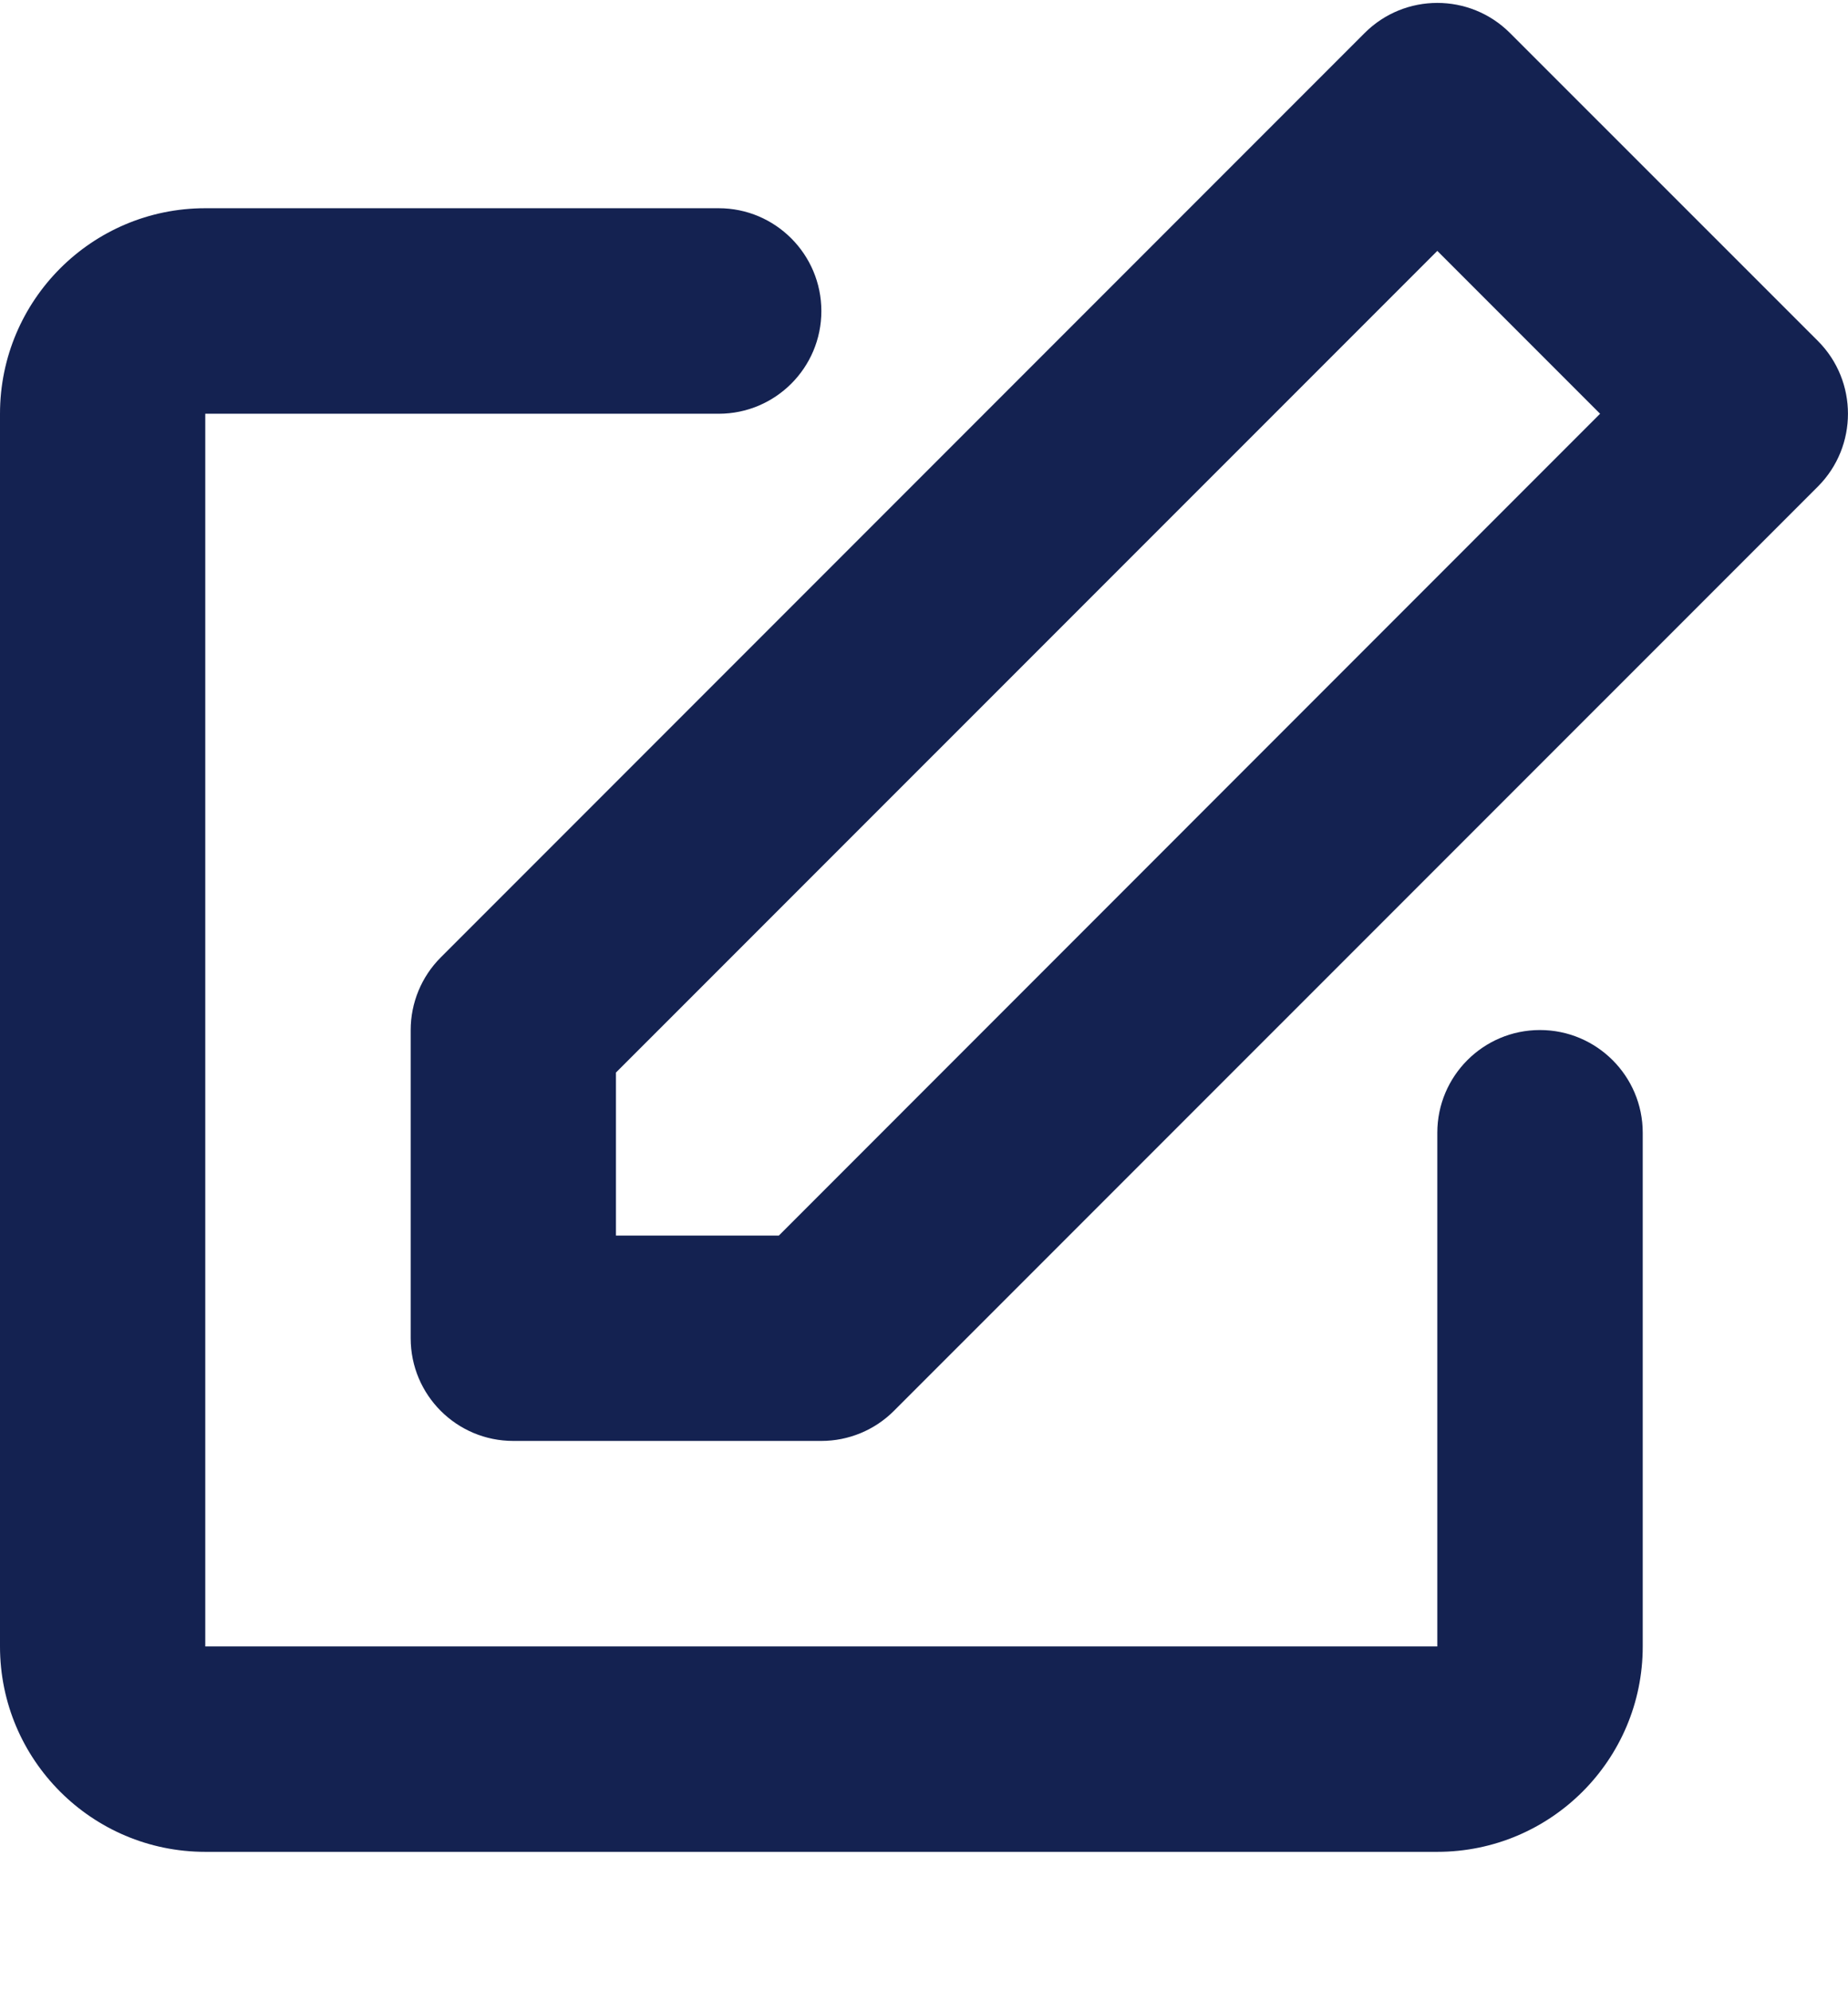 <svg width="13" height="14" viewBox="0 0 13 14" fill="none" xmlns="http://www.w3.org/2000/svg">
<path d="M9.6 0.232C9.882 -0.05 10.34 -0.05 10.622 0.232L12.789 2.398C13.07 2.68 13.07 3.138 12.789 3.42L6.288 9.92C6.153 10.055 5.969 10.131 5.778 10.131H3.611C3.212 10.131 2.889 9.808 2.889 9.409V7.242C2.889 7.051 2.965 6.867 3.1 6.732L9.6 0.232ZM4.333 7.541V8.687H5.479L11.256 2.909L10.111 1.764L4.333 7.541ZM0 2.909C0 2.111 0.647 1.464 1.444 1.464H5.056C5.454 1.464 5.778 1.788 5.778 2.187C5.778 2.586 5.454 2.909 5.056 2.909H1.444V11.576H10.111V7.964C10.111 7.566 10.434 7.242 10.833 7.242C11.232 7.242 11.556 7.566 11.556 7.964V11.576C11.556 12.373 10.909 13.02 10.111 13.02H1.444C0.647 13.02 0 12.373 0 11.576V2.909Z" fill="#142251"/>
</svg>
